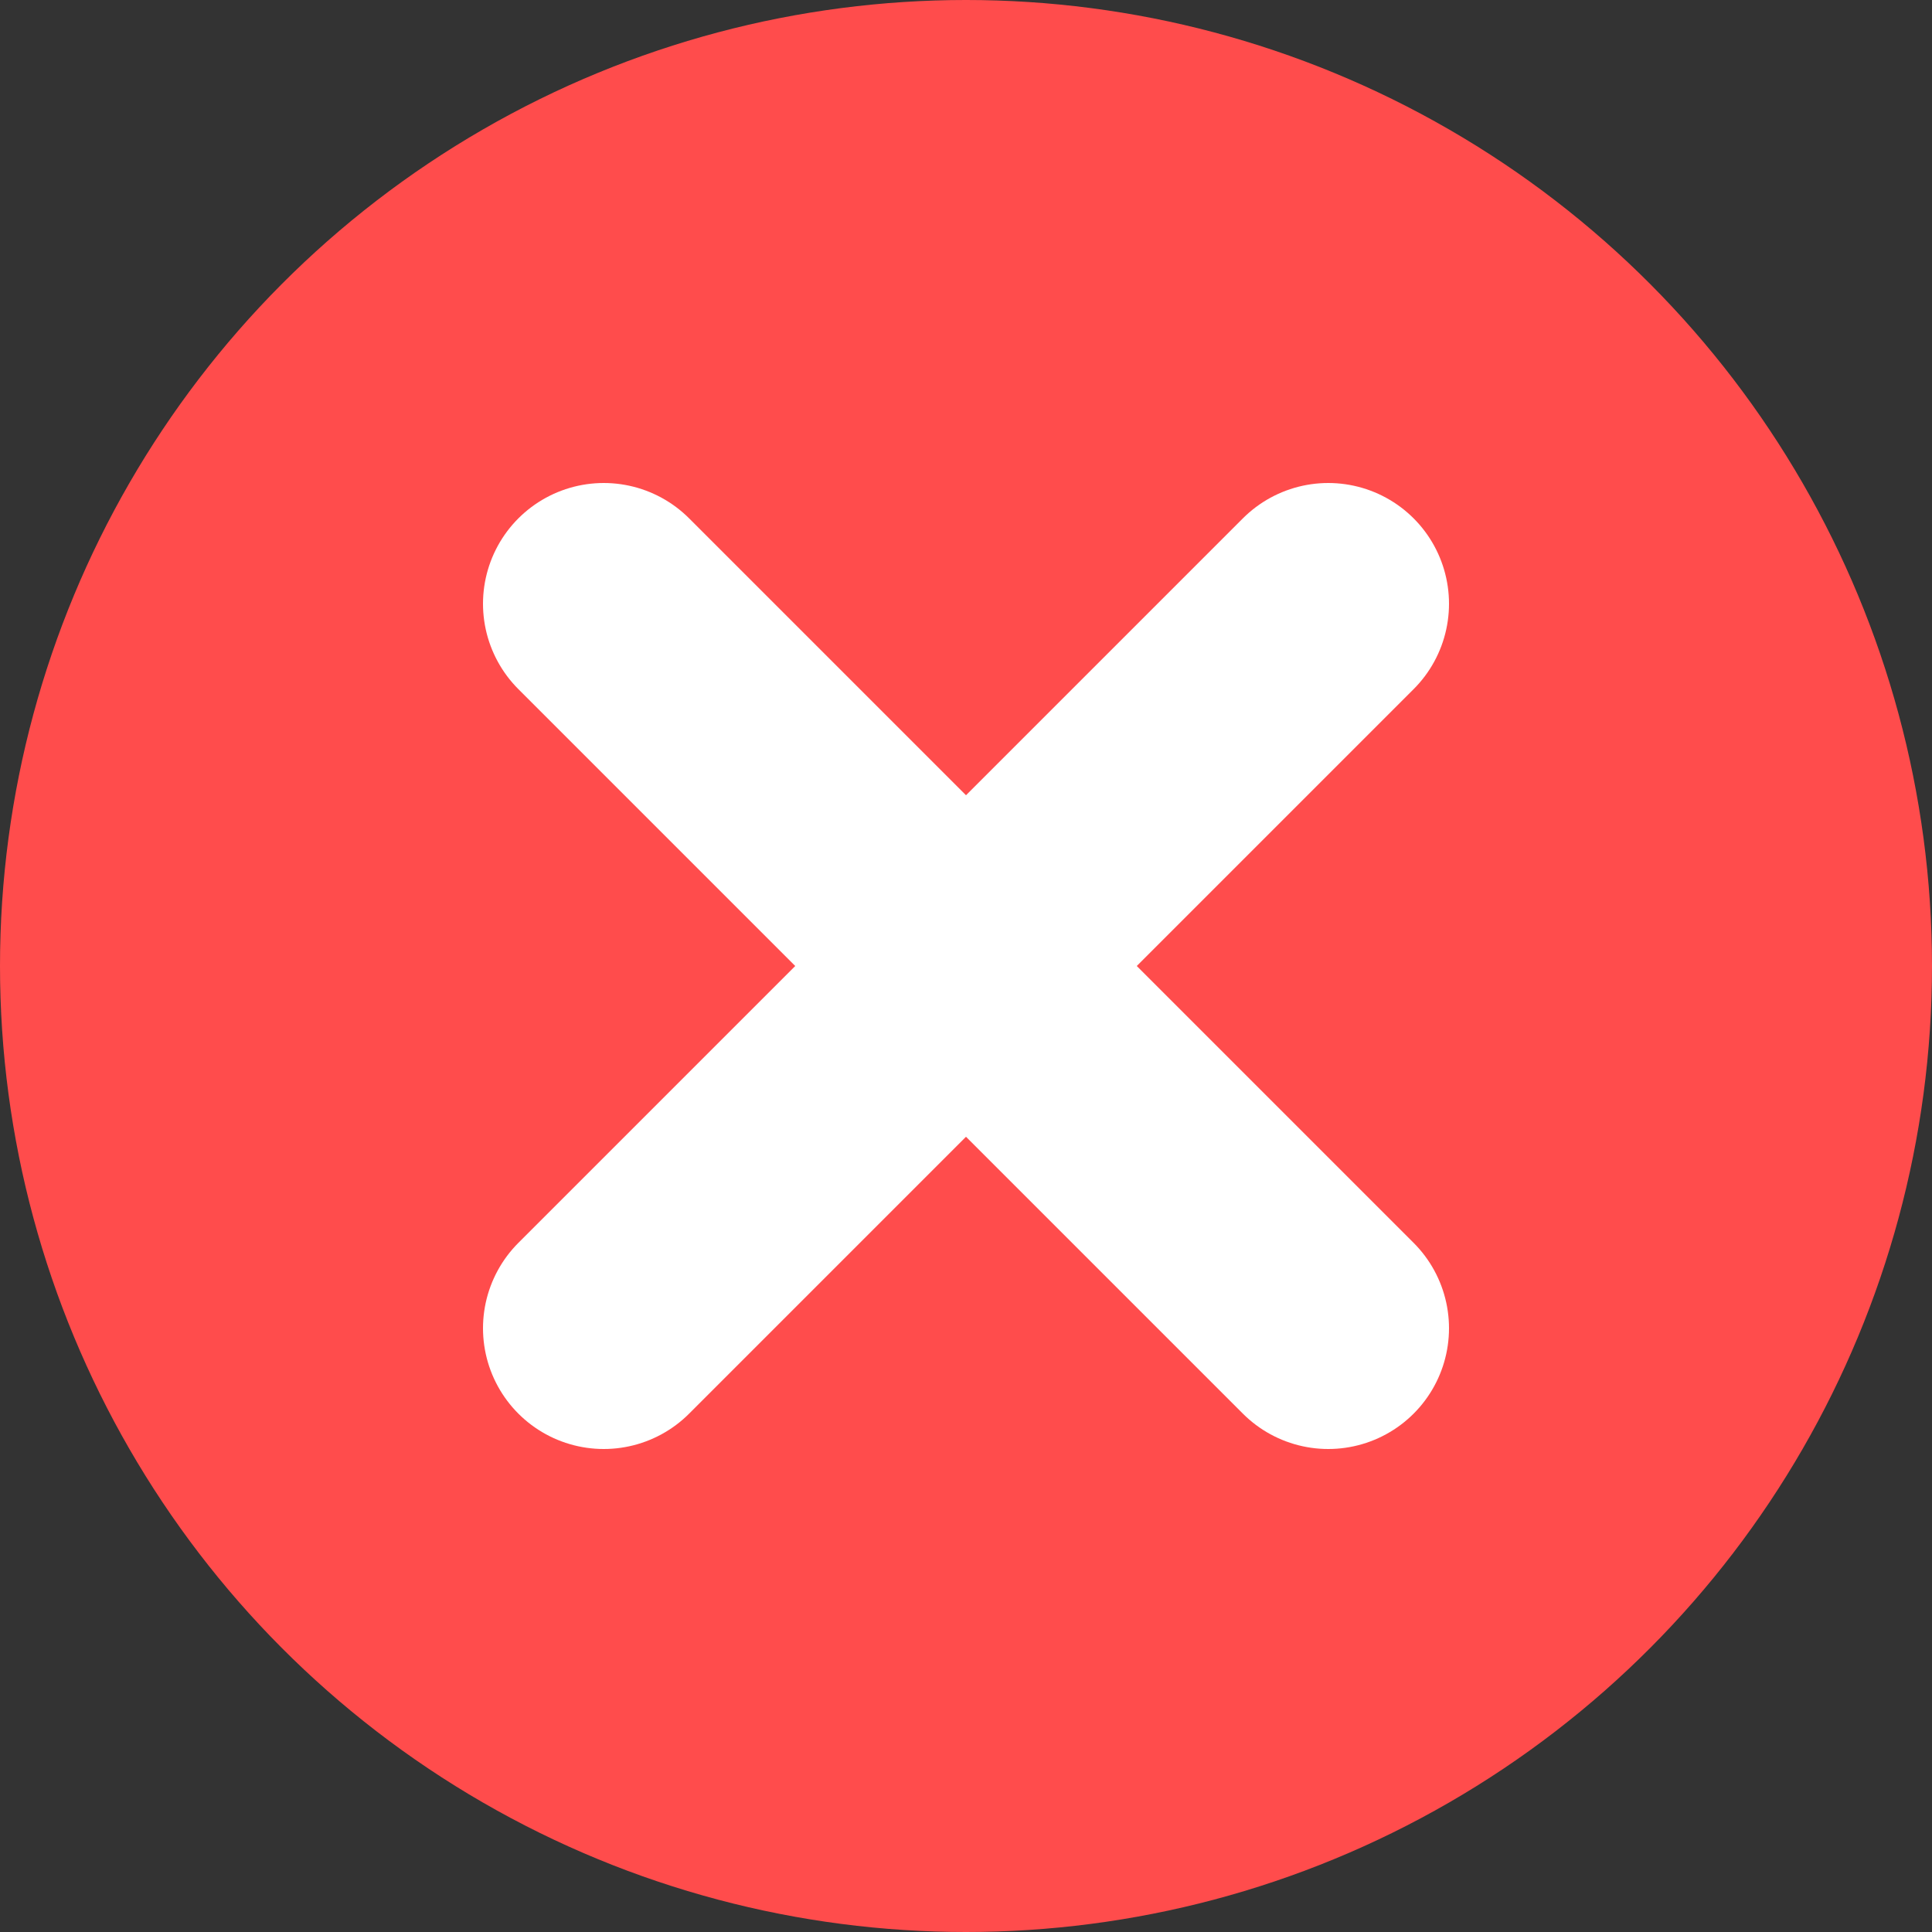 <?xml version="1.0" encoding="UTF-8"?>
<svg width="32px" height="32px" viewBox="0 0 32 32" version="1.1" xmlns="http://www.w3.org/2000/svg" xmlns:xlink="http://www.w3.org/1999/xlink">
    <rect x="0" y="0" width="32" height="32" fill="#333333" stroke="none"/>
    <!-- Generator: Sketch 64 (93537) - https://sketch.com -->
    <title>icon-cross</title>
    <desc>Created with Sketch.</desc>
    <g id="icon-cross" stroke="none" stroke-width="1" fill="none" fill-rule="evenodd">
        <g id="Group-7">
            <circle id="Oval" fill="#FF4C4C" cx="16" cy="16" r="16"></circle>
            <g id="x" transform="translate(10, 10)" stroke="#FFFFFF" stroke-linecap="round" stroke-linejoin="round" stroke-width="4">
                <line x1="12" y1="0" x2="0" y2="12" id="Path"></line>
                <line x1="0" y1="0" x2="12" y2="12" id="Path"></line>
            </g>
        </g>
    </g>
</svg>